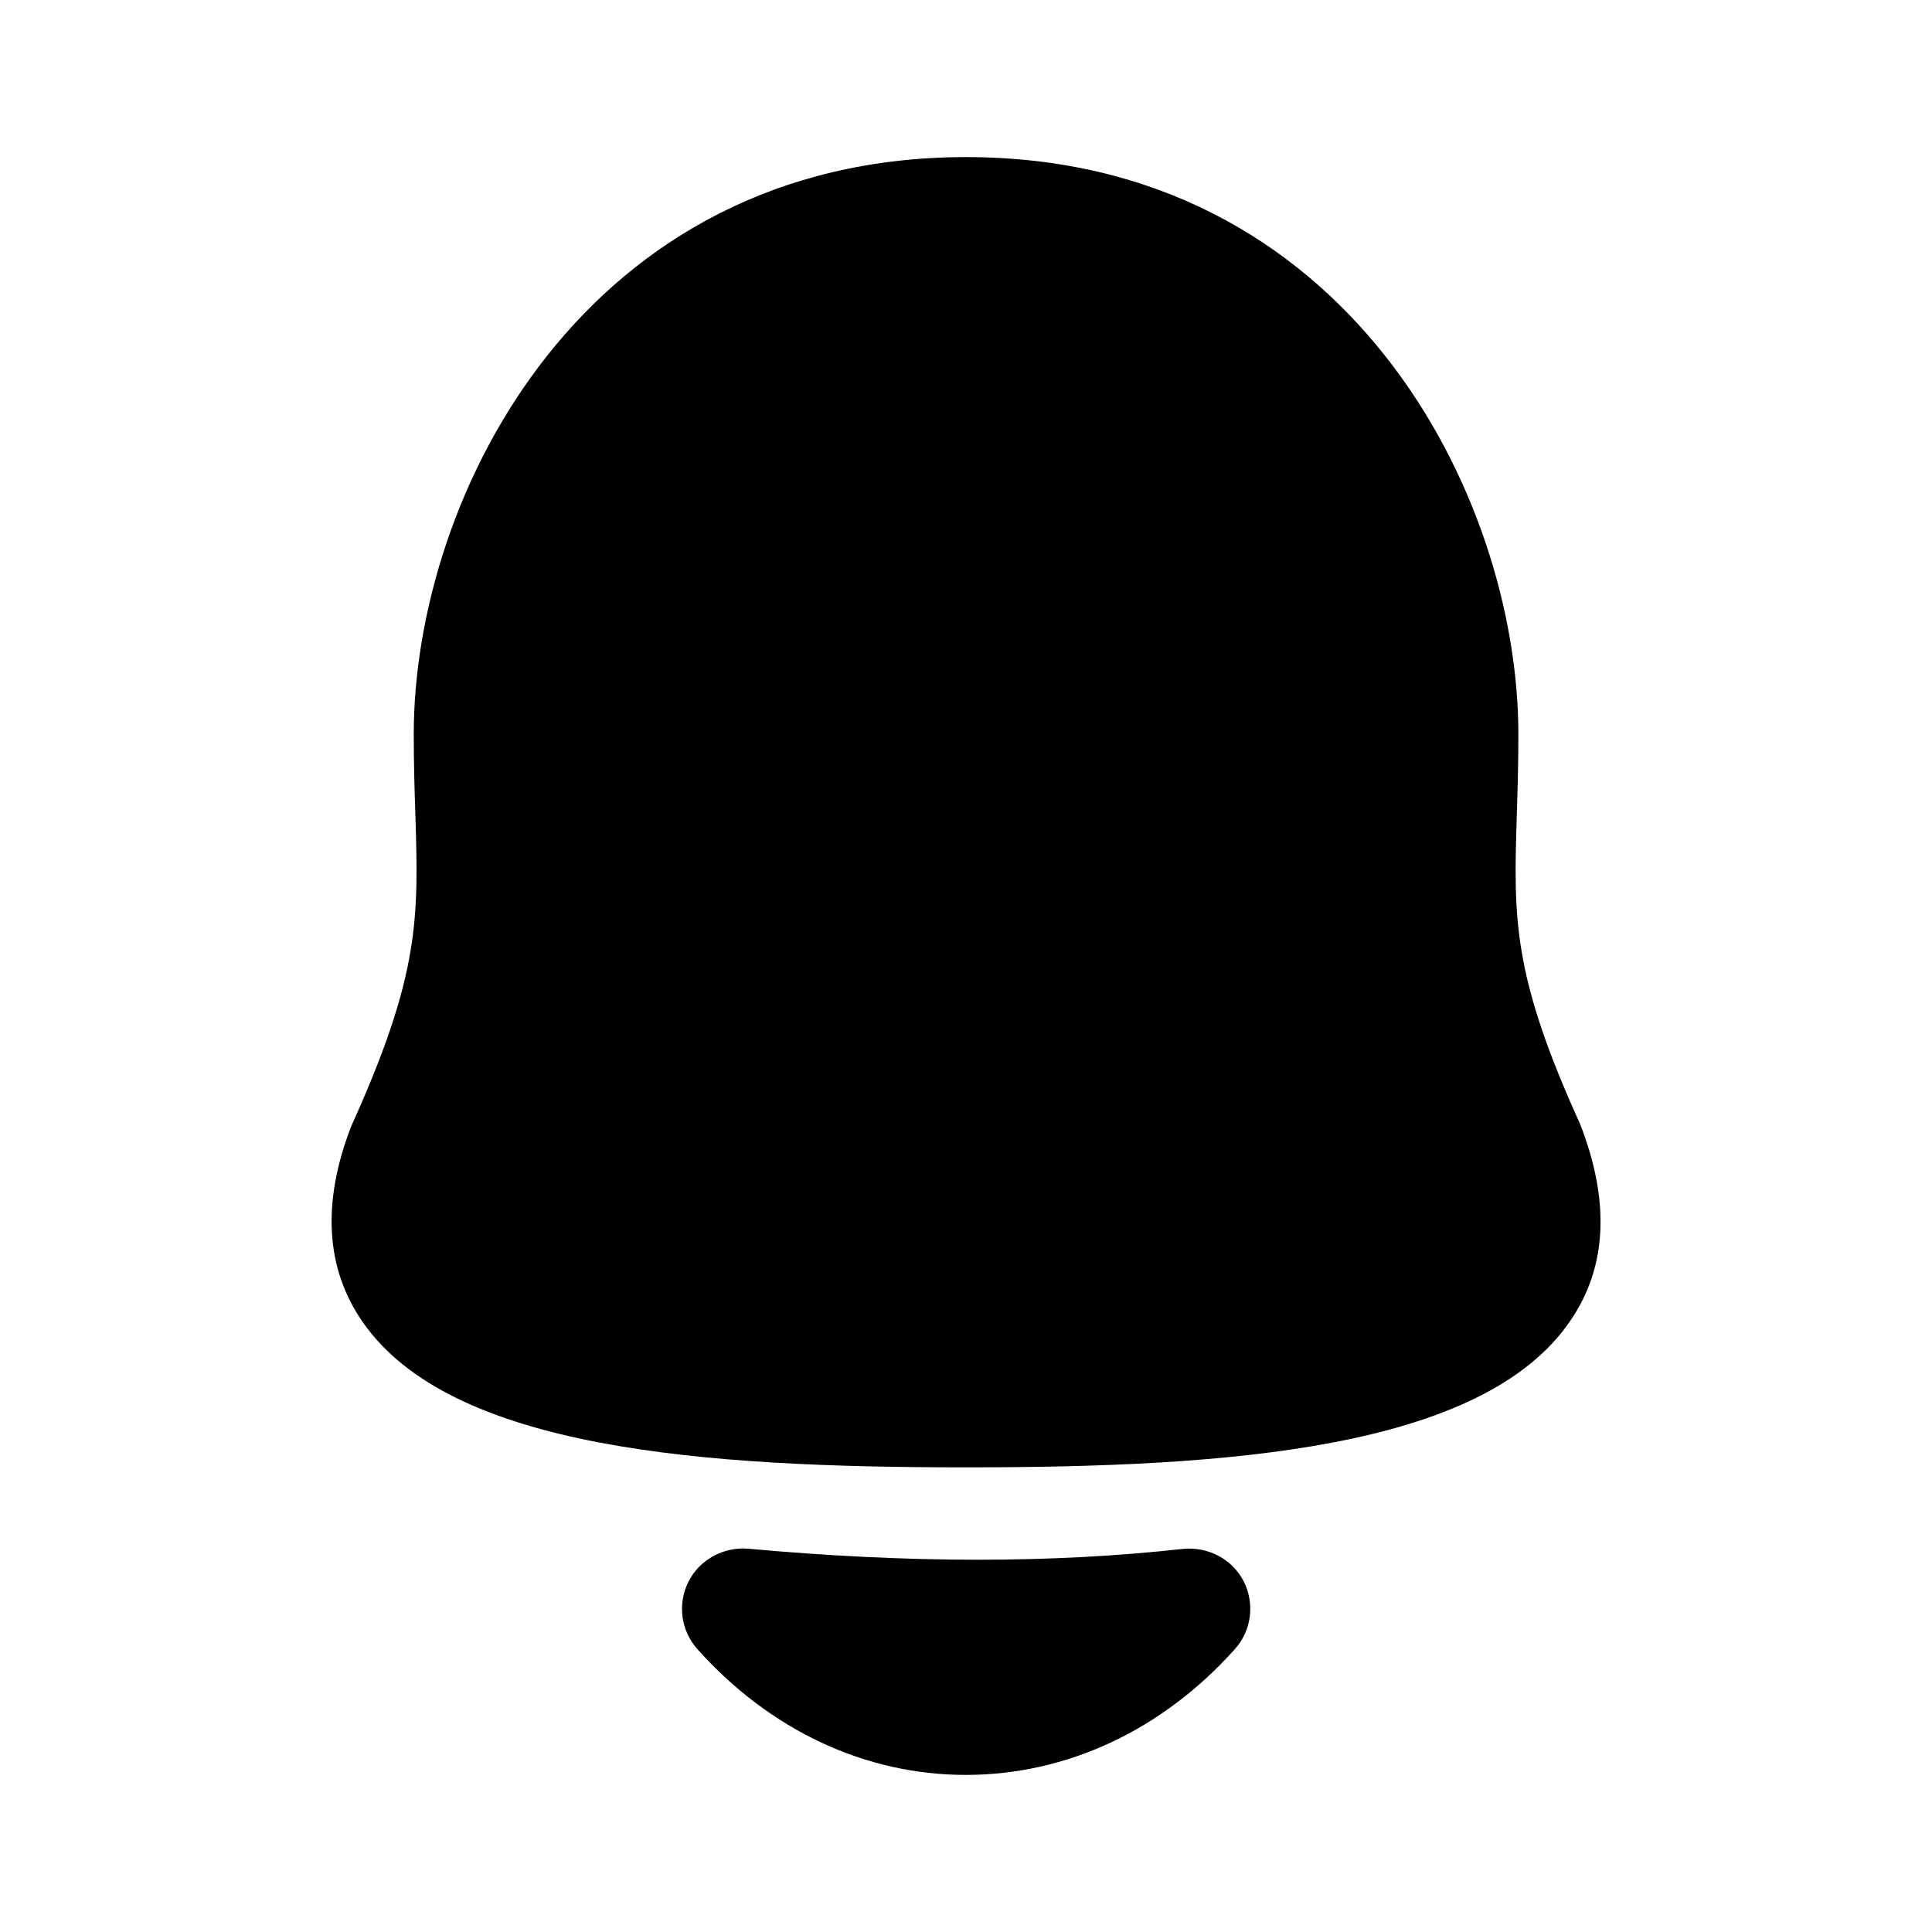 <svg width="32" height="32" viewBox="0 0 32 32" fill="none" xmlns="http://www.w3.org/2000/svg">
<path fill-rule="evenodd" clip-rule="evenodd" d="M26.171 18.616C25.041 16.132 25.071 15.198 25.123 13.499C25.136 13.098 25.149 12.662 25.149 12.162C25.149 8.192 22.311 2.602 16.002 2.602C9.692 2.602 6.853 8.192 6.853 12.162C6.853 12.66 6.867 13.098 6.88 13.499C6.932 15.198 6.96 16.132 5.819 18.65C5.331 19.908 5.389 20.995 5.996 21.88C7.452 24.011 11.665 24.304 16.002 24.304C20.337 24.304 24.551 24.011 26.007 21.88C26.615 20.995 26.674 19.908 26.171 18.616Z" fill="black"/>
<path fill-rule="evenodd" clip-rule="evenodd" d="M19.598 25.654C17.423 25.895 15.066 25.894 12.386 25.651C11.985 25.619 11.587 25.831 11.403 26.198C11.218 26.566 11.277 27.007 11.55 27.314C12.75 28.657 14.329 29.398 15.995 29.398H15.998C17.669 29.398 19.251 28.658 20.454 27.314C20.73 27.006 20.787 26.558 20.598 26.189C20.407 25.822 20.015 25.617 19.598 25.654Z" fill="black"/>
</svg>
